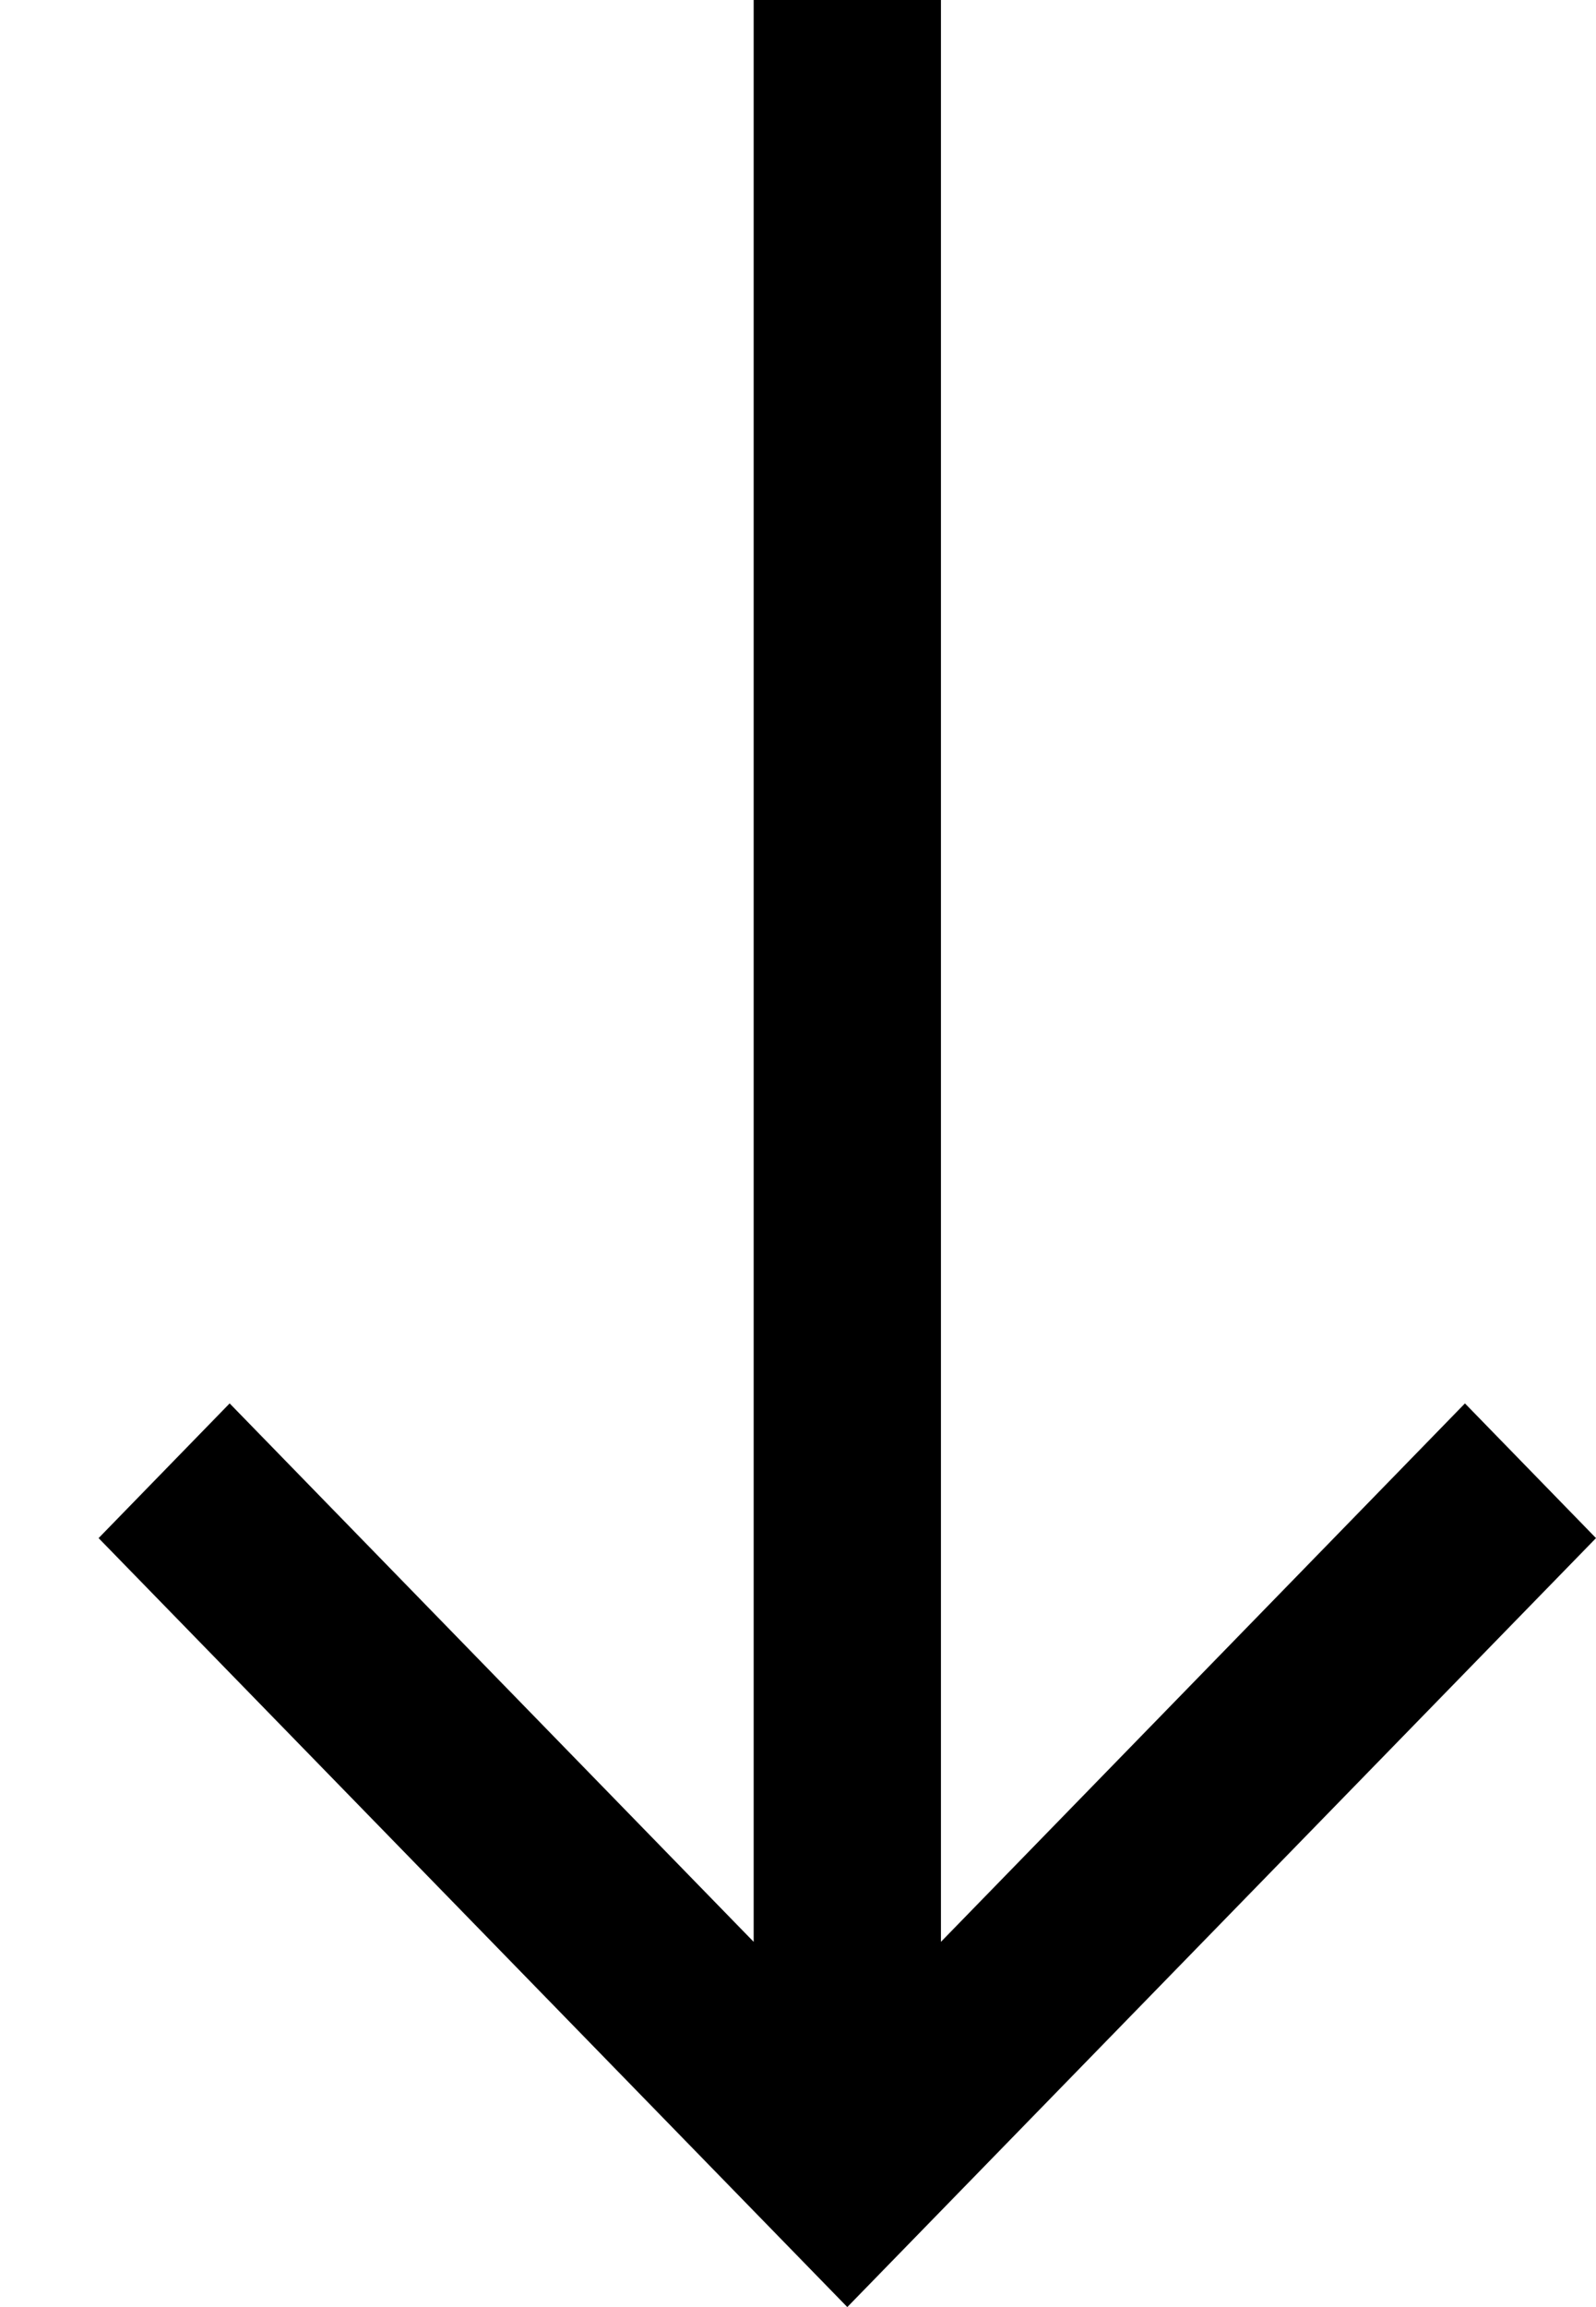 <svg width="9" height="13" viewBox="0 0 9 13" fill="none" xmlns="http://www.w3.org/2000/svg">
<path fill-rule="evenodd" clip-rule="evenodd" d="M4.25 0L4.25 10.942L1.295 7.908L0.556 8.667L4.778 13L9 8.667L8.261 7.908L5.306 10.942L5.306 0H4.25Z" fill="black"/>
</svg>
